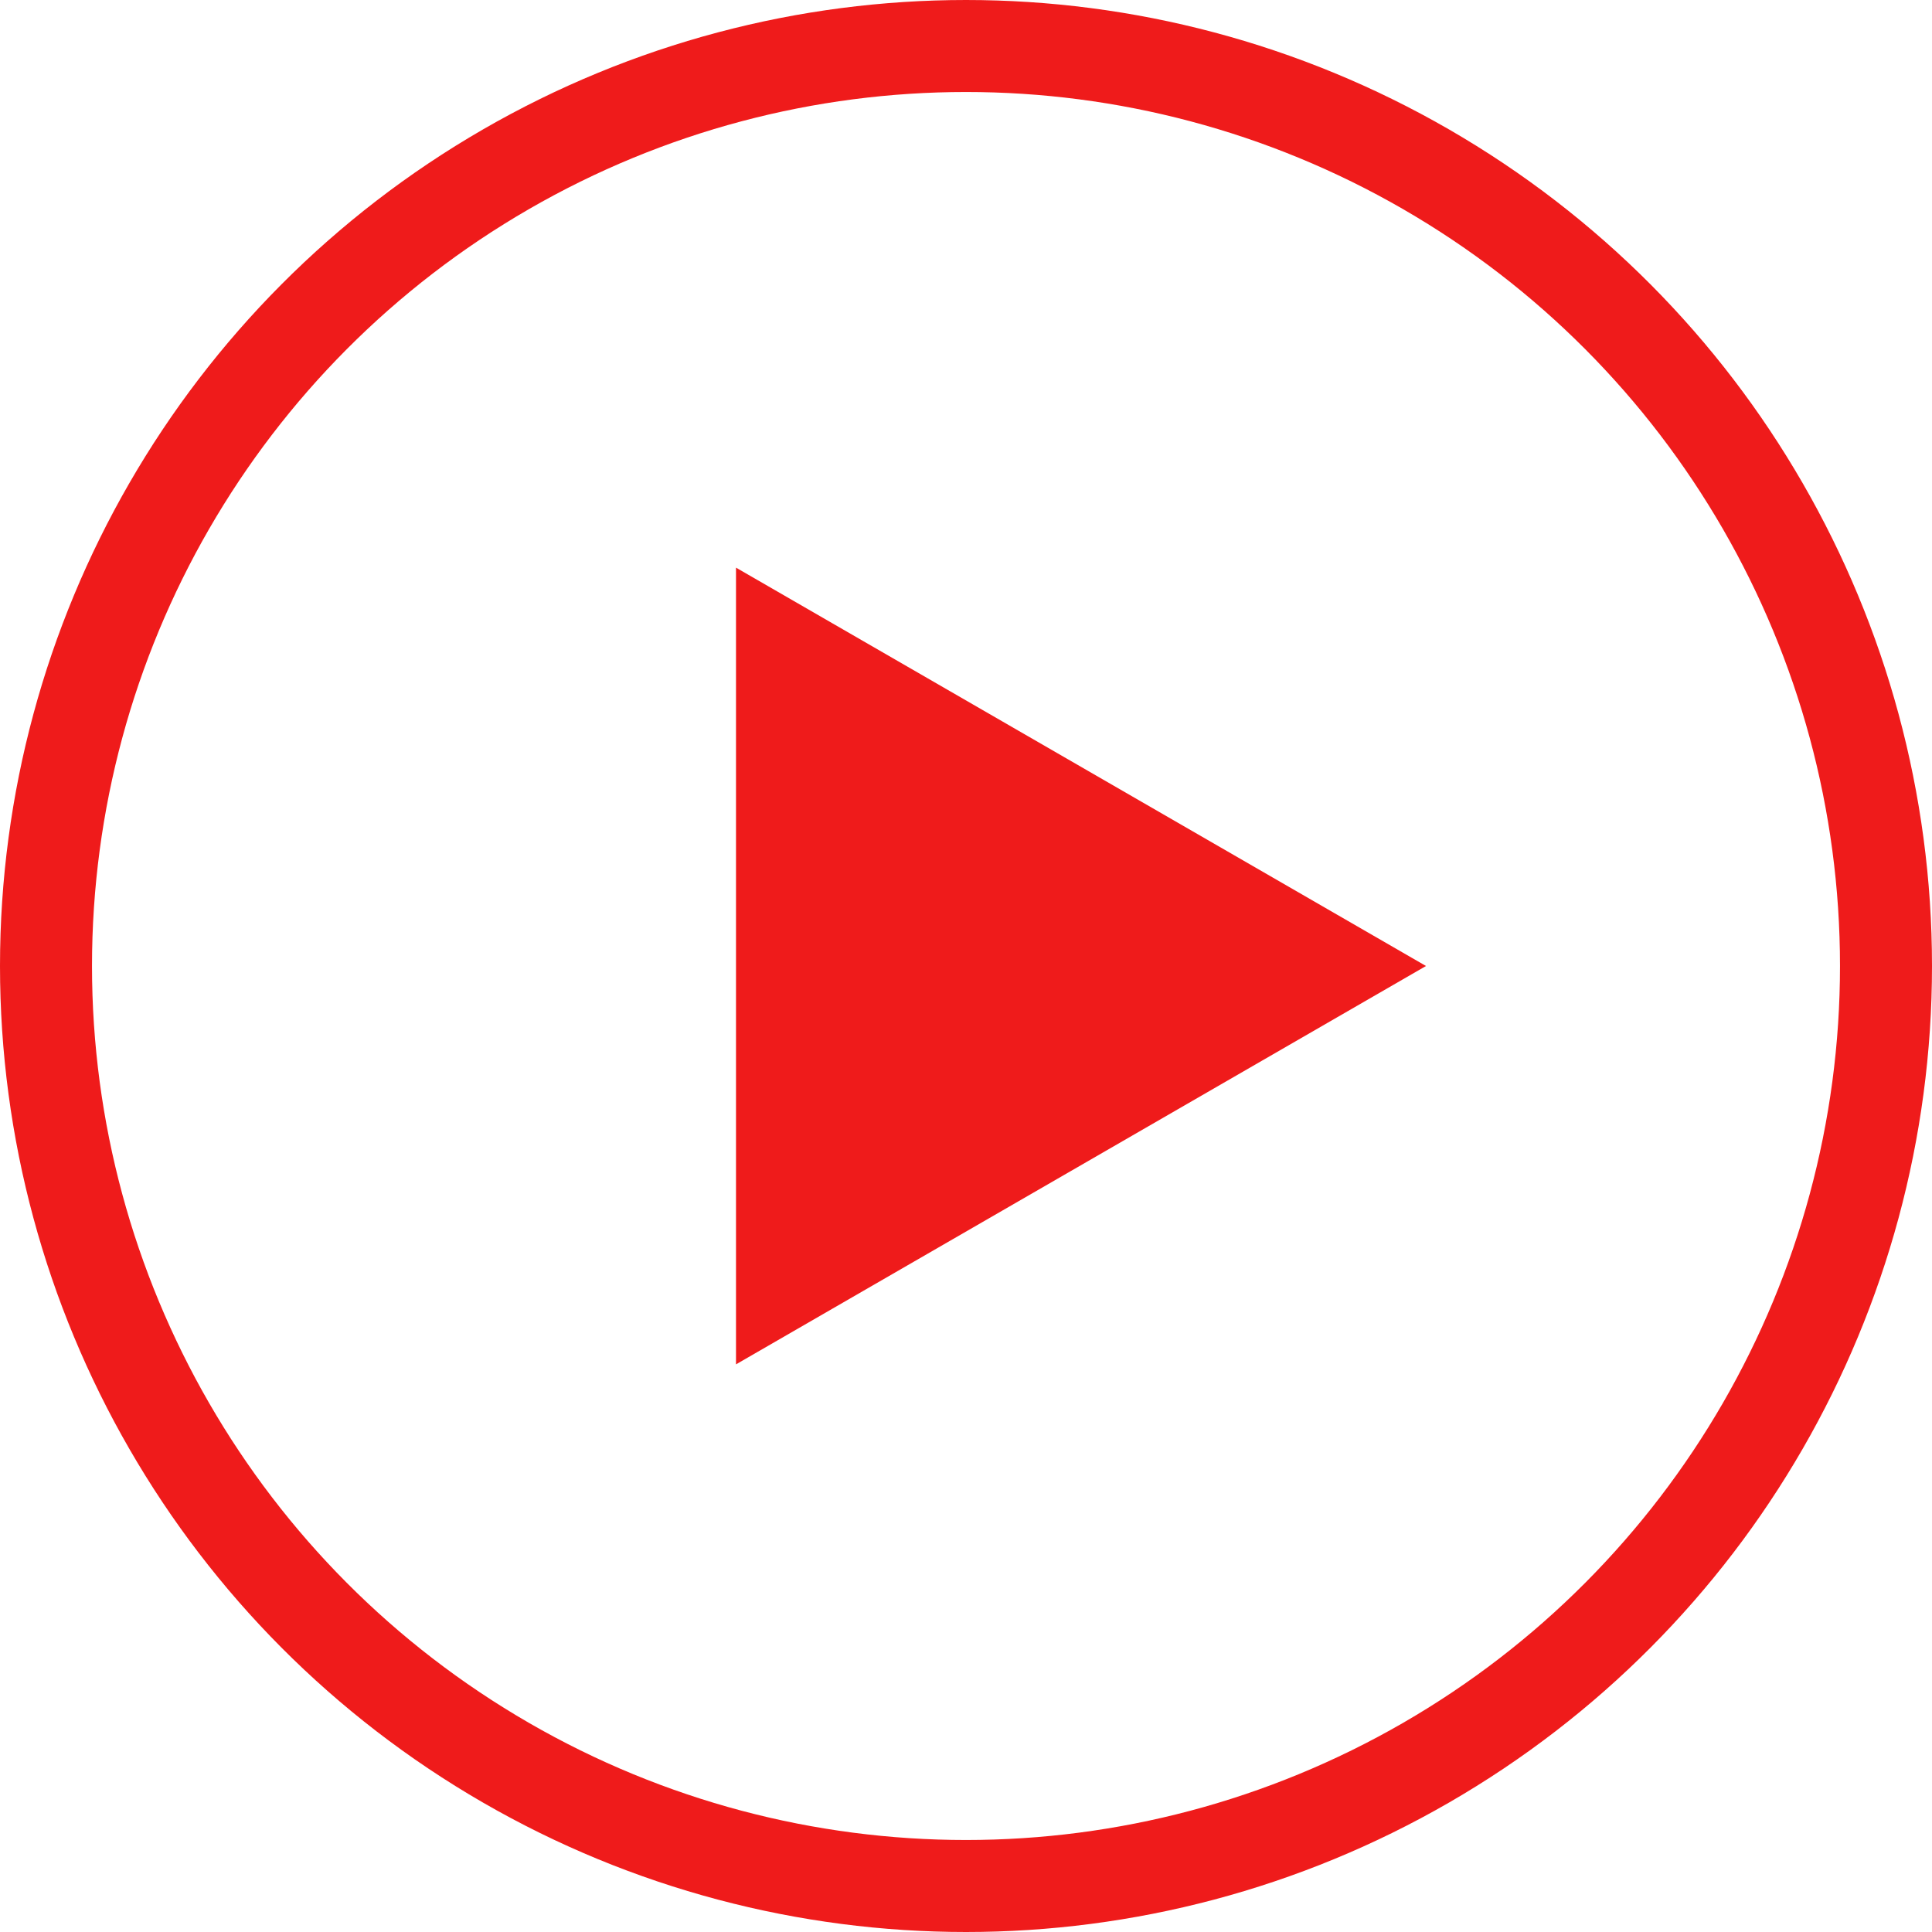 <svg width="42" height="42" viewBox="0 0 42 42" fill="none" xmlns="http://www.w3.org/2000/svg">
<path d="M31 21L16 29.66L16 12.34L31 21Z" fill="#EF1B1B"/>
<circle cx="21" cy="21" r="20" stroke="#EF1B1B" stroke-width="2"/>
</svg>
